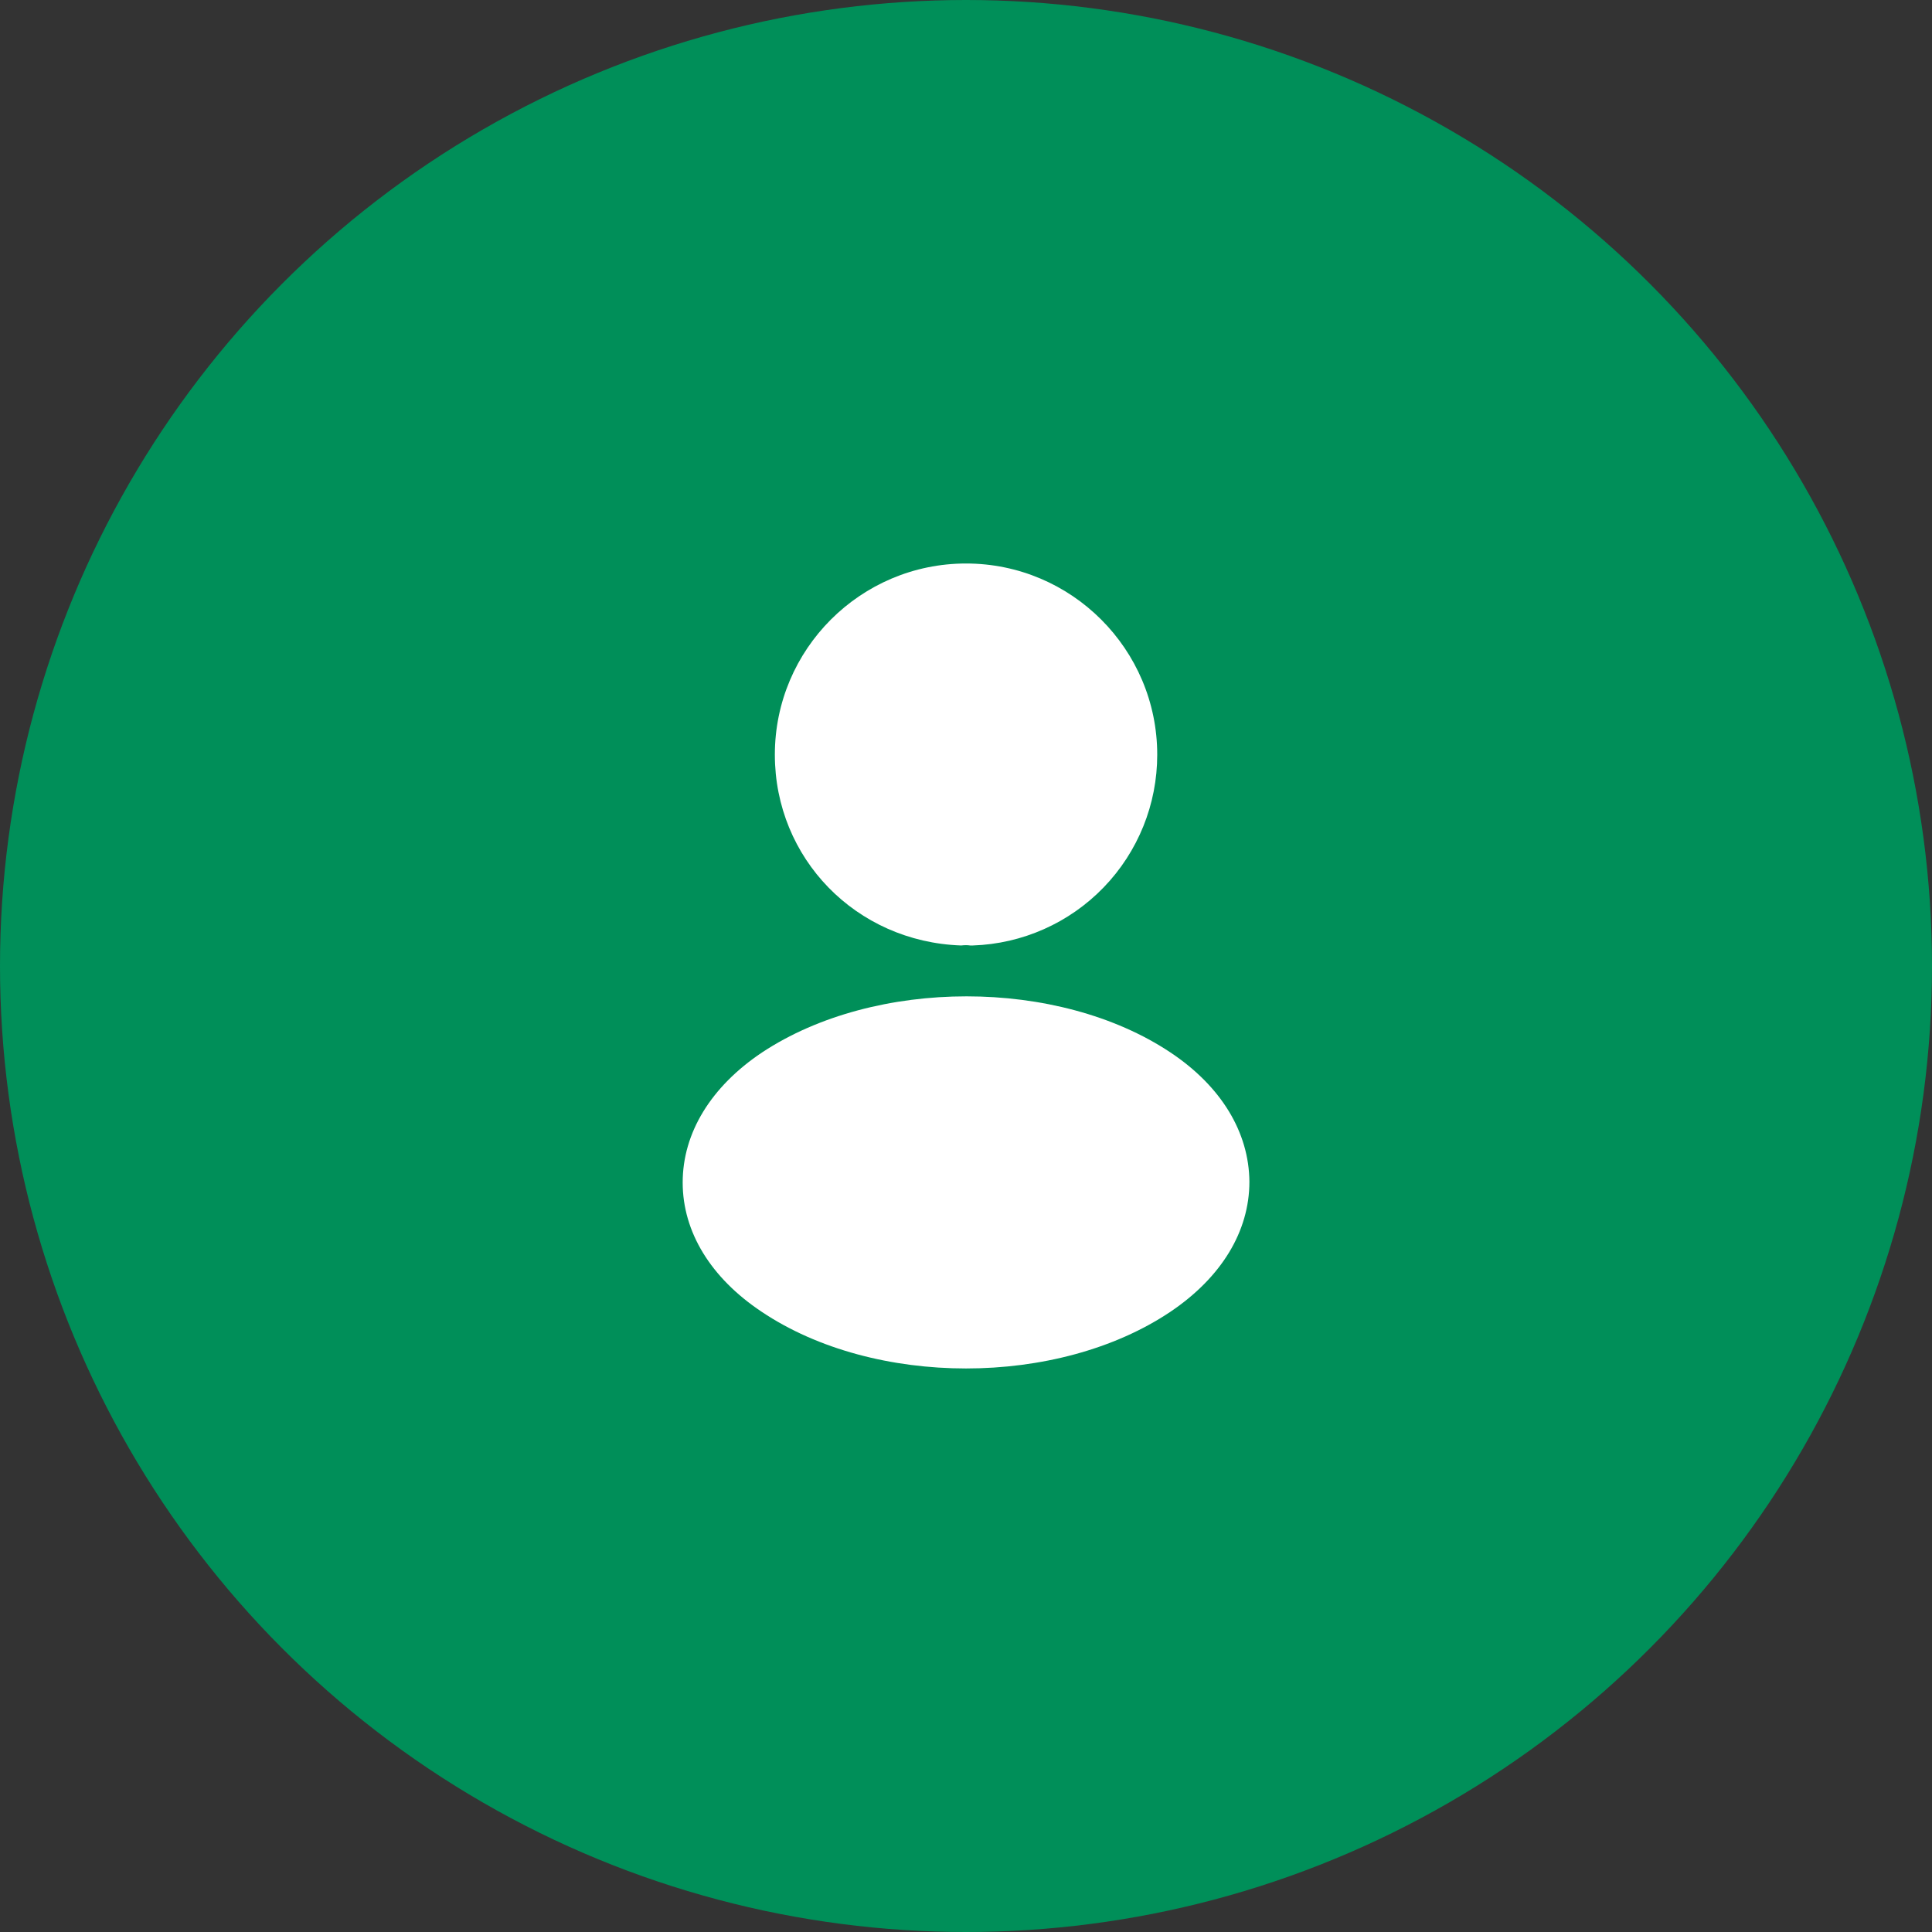 <svg width="48" height="48" viewBox="0 0 48 48" fill="none" xmlns="http://www.w3.org/2000/svg">
    <rect x="0" y="0" width="48" height="48" fill="#333333" stroke="none"/>
    <circle cx="24" cy="24" r="24" fill="#008f59" />
    <path
        d="M24.001 14C21.381 14 19.251 16.13 19.251 18.75C19.251 21.32 21.261 23.4 23.881 23.49C23.961 23.48 24.041 23.48 24.101 23.49H24.171C25.4 23.449 26.566 22.931 27.42 22.047C28.275 21.162 28.752 19.98 28.751 18.75C28.751 16.13 26.621 14 24.001 14ZM29.081 26.149C26.291 24.289 21.741 24.289 18.931 26.149C17.661 26.999 16.961 28.149 16.961 29.379C16.961 30.609 17.661 31.749 18.921 32.589C20.321 33.529 22.161 33.999 24.001 33.999C25.841 33.999 27.681 33.529 29.081 32.589C30.341 31.739 31.041 30.599 31.041 29.359C31.031 28.129 30.341 26.989 29.081 26.149Z"
        fill="white" />
</svg>
    